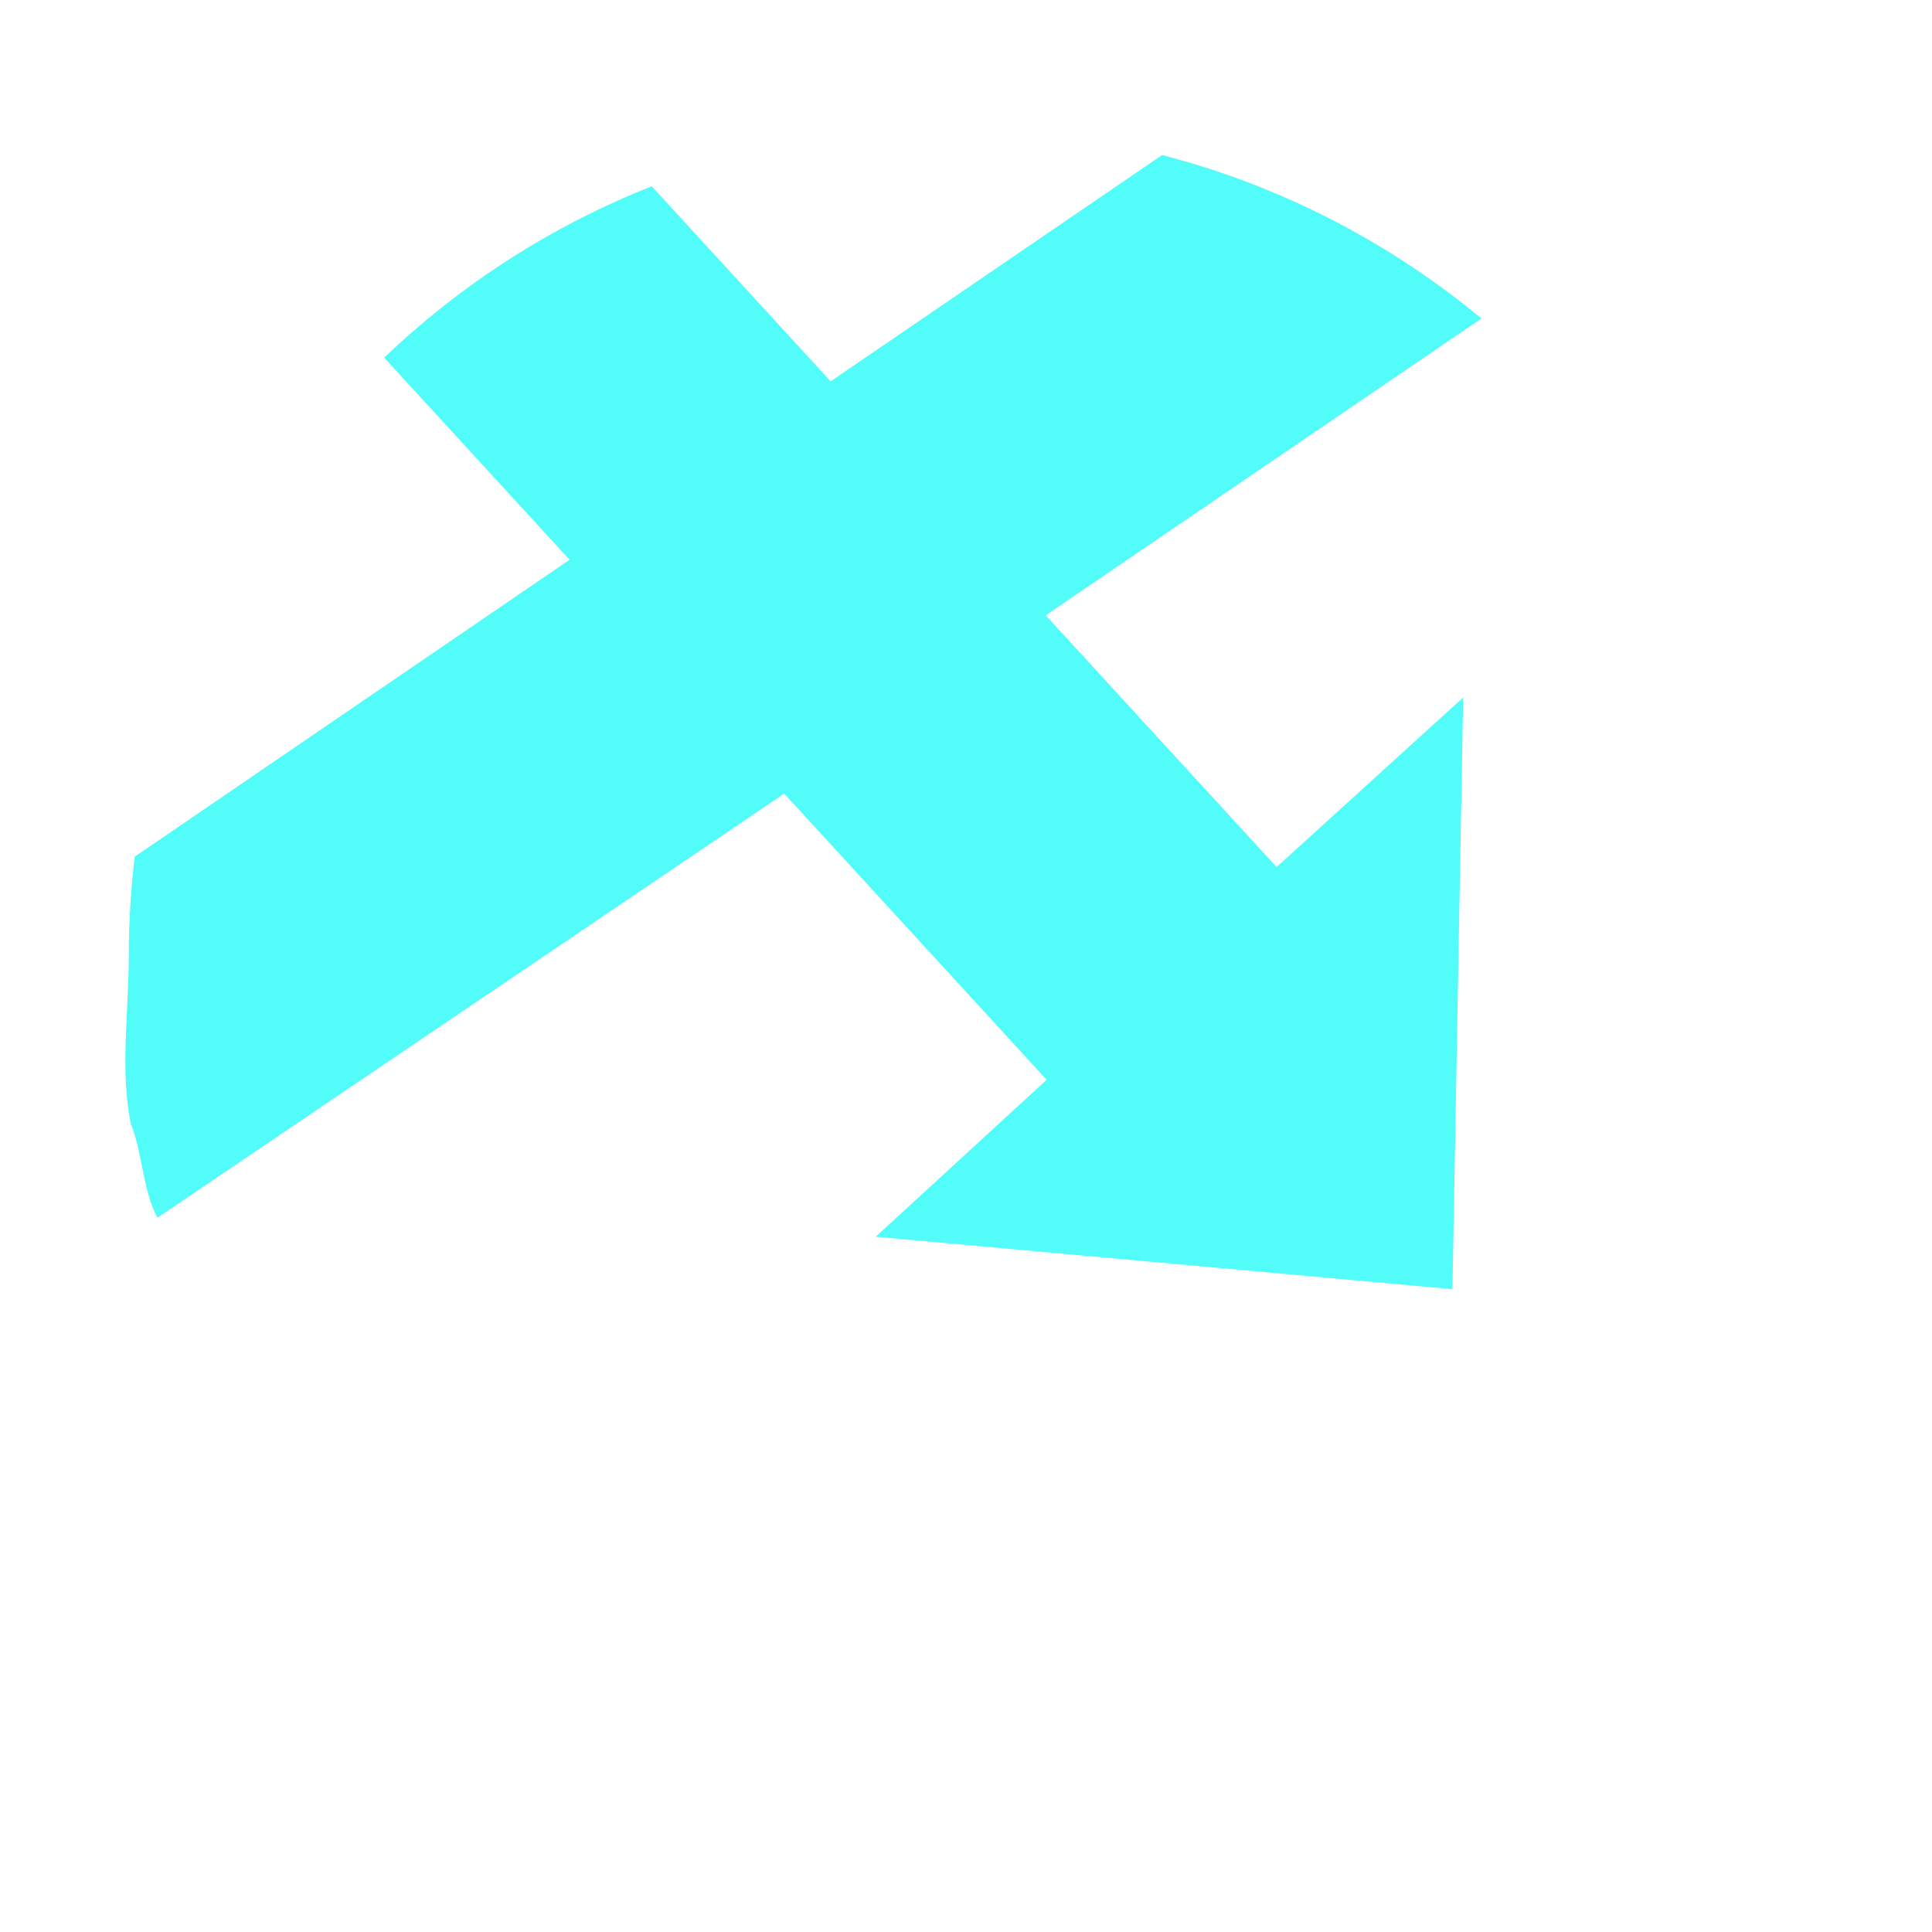 <?xml version="1.0" encoding="UTF-8" standalone="no"?>
<svg
   xmlns:dc="http://purl.org/dc/elements/1.1/"
   xmlns:cc="http://creativecommons.org/ns#"
   xmlns:rdf="http://www.w3.org/1999/02/22-rdf-syntax-ns#"
   xmlns:svg="http://www.w3.org/2000/svg"
   xmlns="http://www.w3.org/2000/svg"
   xmlns:sodipodi="http://sodipodi.sourceforge.net/DTD/sodipodi-0.dtd"
   xmlns:inkscape="http://www.inkscape.org/namespaces/inkscape"
   height="512"
   viewBox="0 0 512 512"
   width="512"
   version="1.1"
   id="svg2"
   inkscape:version="0.91 r"
   sodipodi:docname="jdownloader.svg">
  <defs
     id="defs17" />
  <sodipodi:namedview
     pagecolor="#ffffff"
     bordercolor="#666666"
     borderopacity="1"
     objecttolerance="10"
     gridtolerance="10"
     guidetolerance="10"
     inkscape:pageopacity="0"
     inkscape:pageshadow="2"
     inkscape:window-width="640"
     inkscape:window-height="480"
     id="namedview15"
     showgrid="false"
     inkscape:zoom="0.4609375"
     inkscape:cx="256"
     inkscape:cy="256"
     inkscape:window-x="0"
     inkscape:window-y="0"
     inkscape:window-maximized="0"
     inkscape:current-layer="svg2" />
  <path
     style="fill:#52fcf9;fill-rule:evenodd"
     inkscape:connector-curvature="0"
     d="m 307.97,41.09 -87.84,59.969 -47.41,-51.688 c -26.568,10.486 -50.608,26.01 -70.906,45.41 l 49.13,53.56 -115.25,78.69 c -1.01,8.529 -1.563,17.23 -1.563,26.03 0,14.991 -2.354,30.549 0.517,44.693 3.074,7.49 3.228,17.934 7.07,24.964 l 166.1,-112.41 69.56,75.844 -45.31,41.594 152.84,13.906 2.844,-156.81 -49.44,44.938 -61.19,-66.72 115.47,-78.66 c -24.337,-20.16 -53.1,-35.17 -84.62,-43.31"
     id="path12" />
  <g
     style="fill-opacity:0.129;fill-rule:evenodd"
     id="g16" />
</svg>
